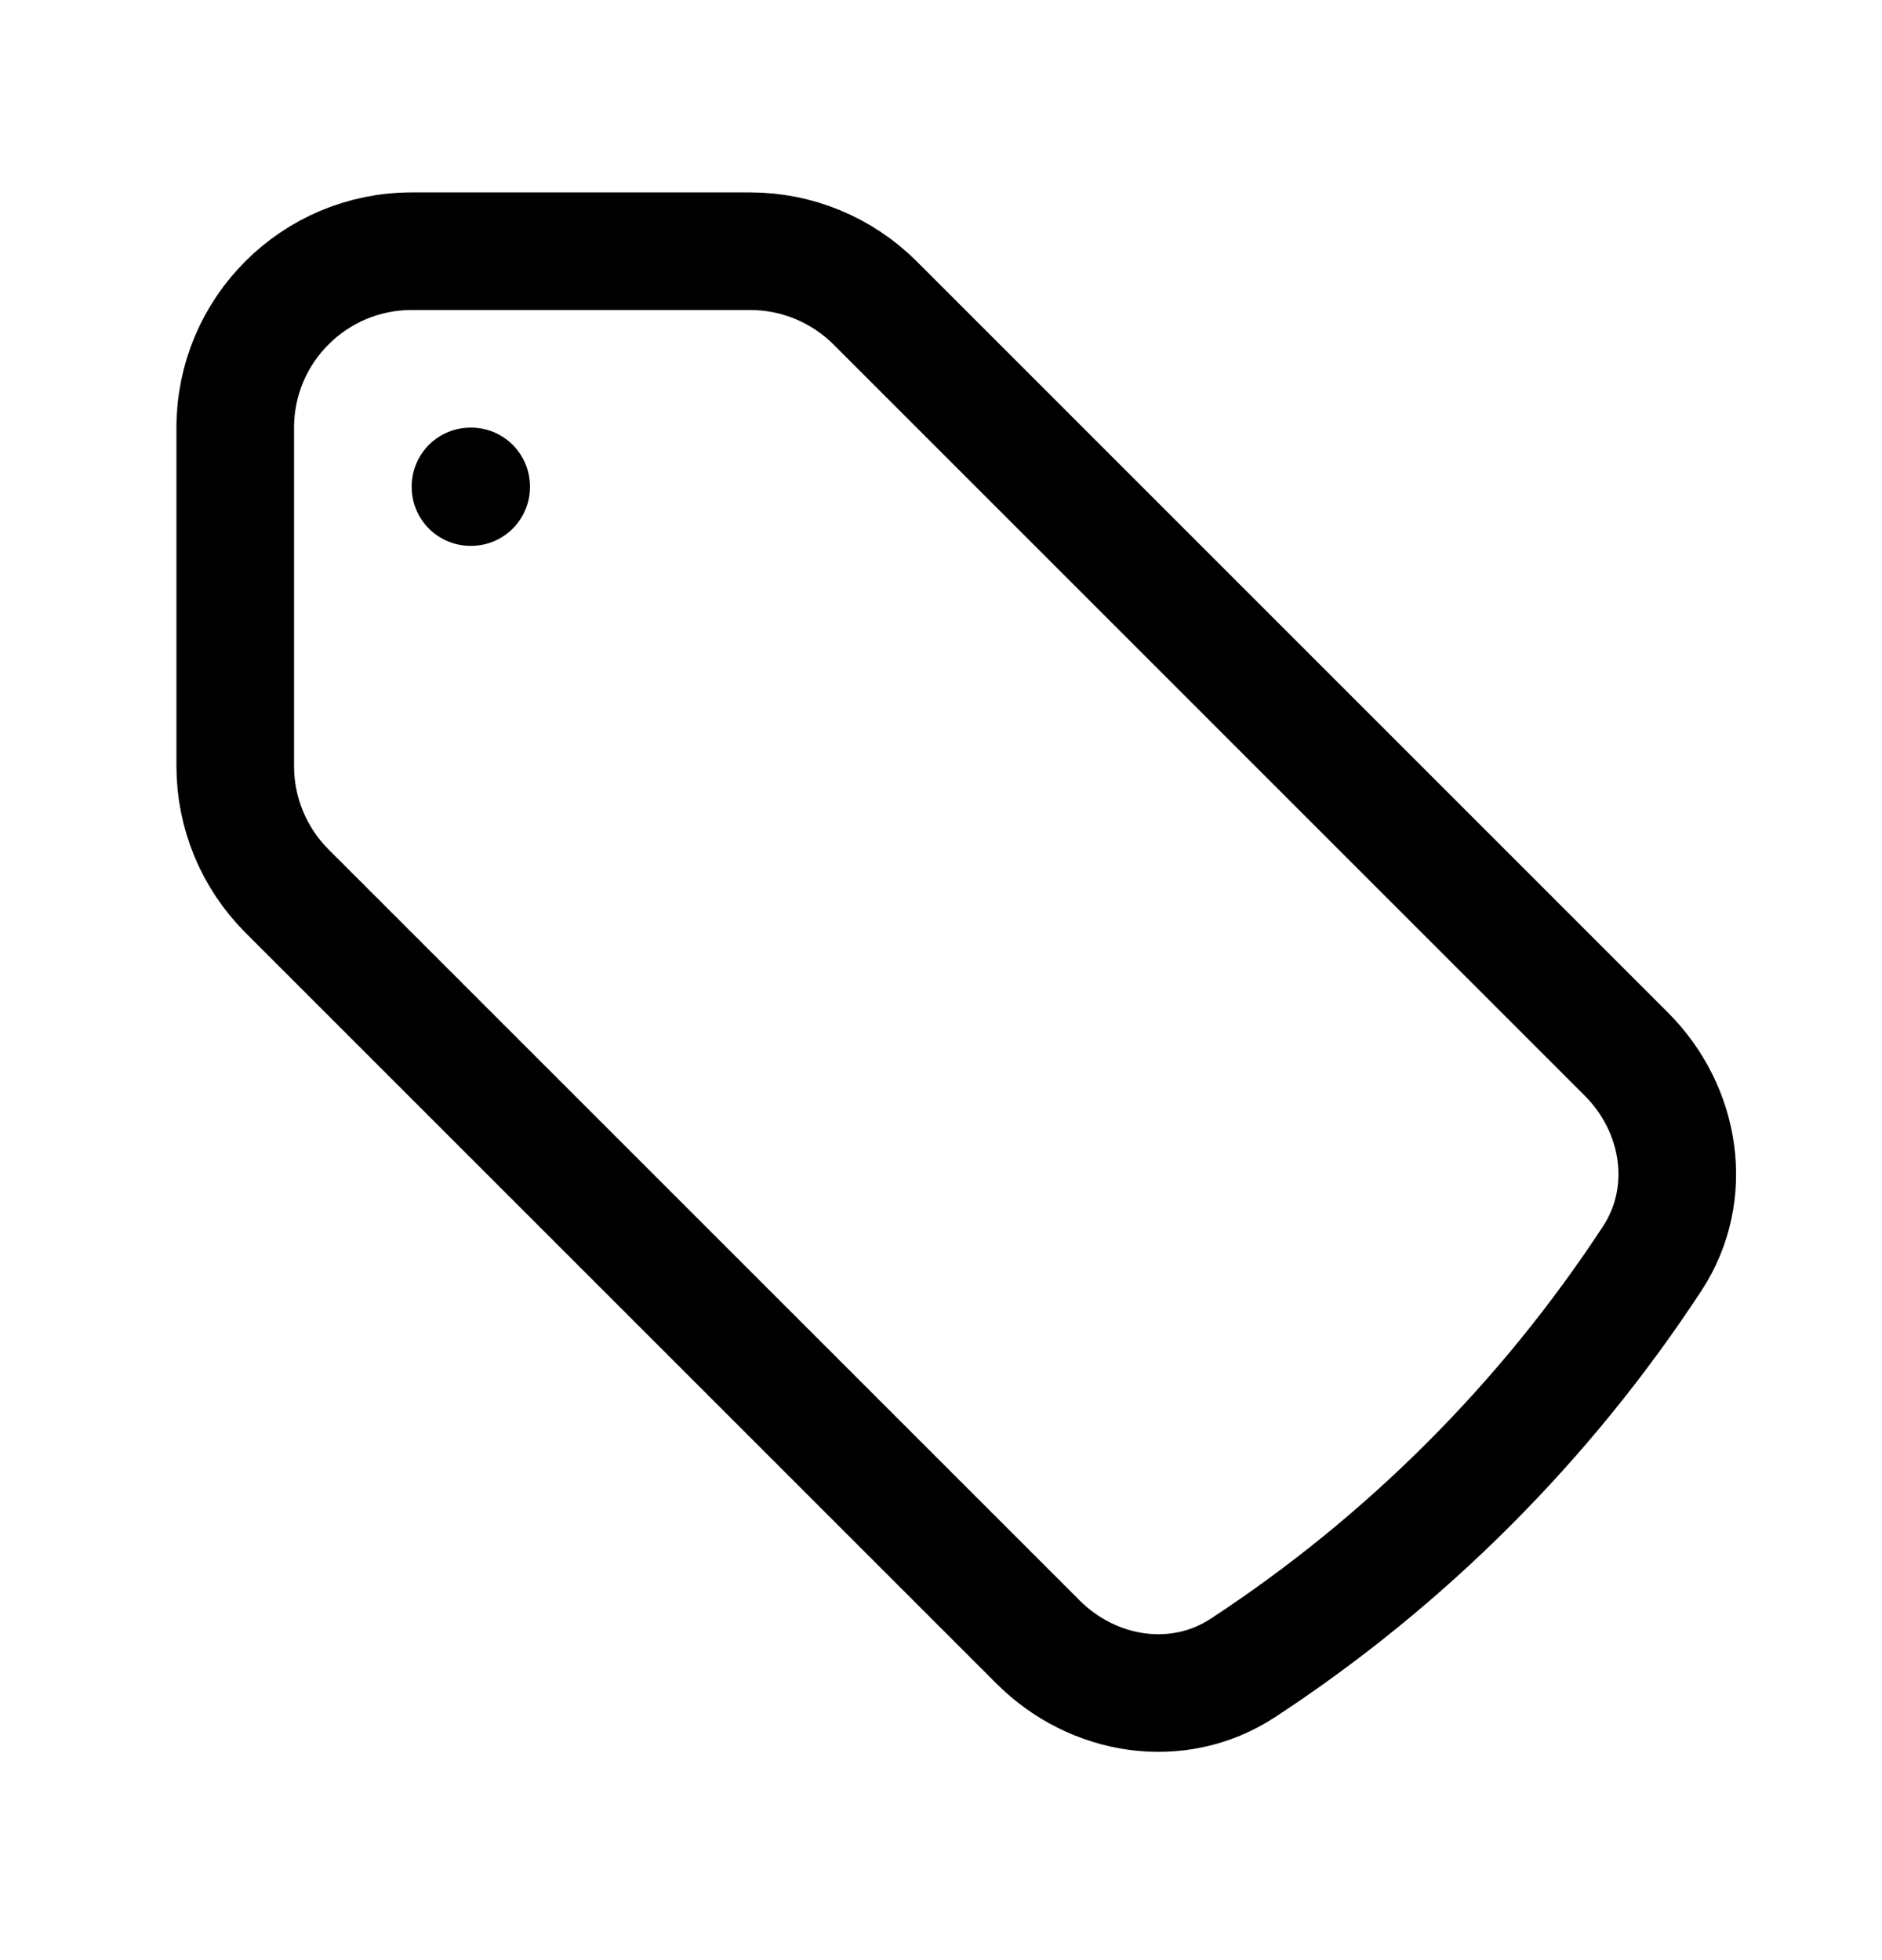 <svg width="24" height="25" viewBox="0 0 24 25" fill="none" xmlns="http://www.w3.org/2000/svg">
<path d="M9.568 3.204H5.25C4.007 3.204 3 4.212 3 5.454V9.772C3 10.369 3.237 10.941 3.659 11.364L13.24 20.945C13.939 21.643 15.02 21.816 15.847 21.275C17.927 19.913 19.708 18.131 21.07 16.051C21.612 15.224 21.439 14.143 20.74 13.445L11.159 3.863C10.737 3.442 10.165 3.204 9.568 3.204Z" stroke="black" stroke-width="1.5" stroke-linecap="round" stroke-linejoin="round"/>
<path d="M6 6.204H6.008V6.212H6V6.204Z" stroke="black" stroke-width="1.5" stroke-linecap="round" stroke-linejoin="round"/>
</svg>
